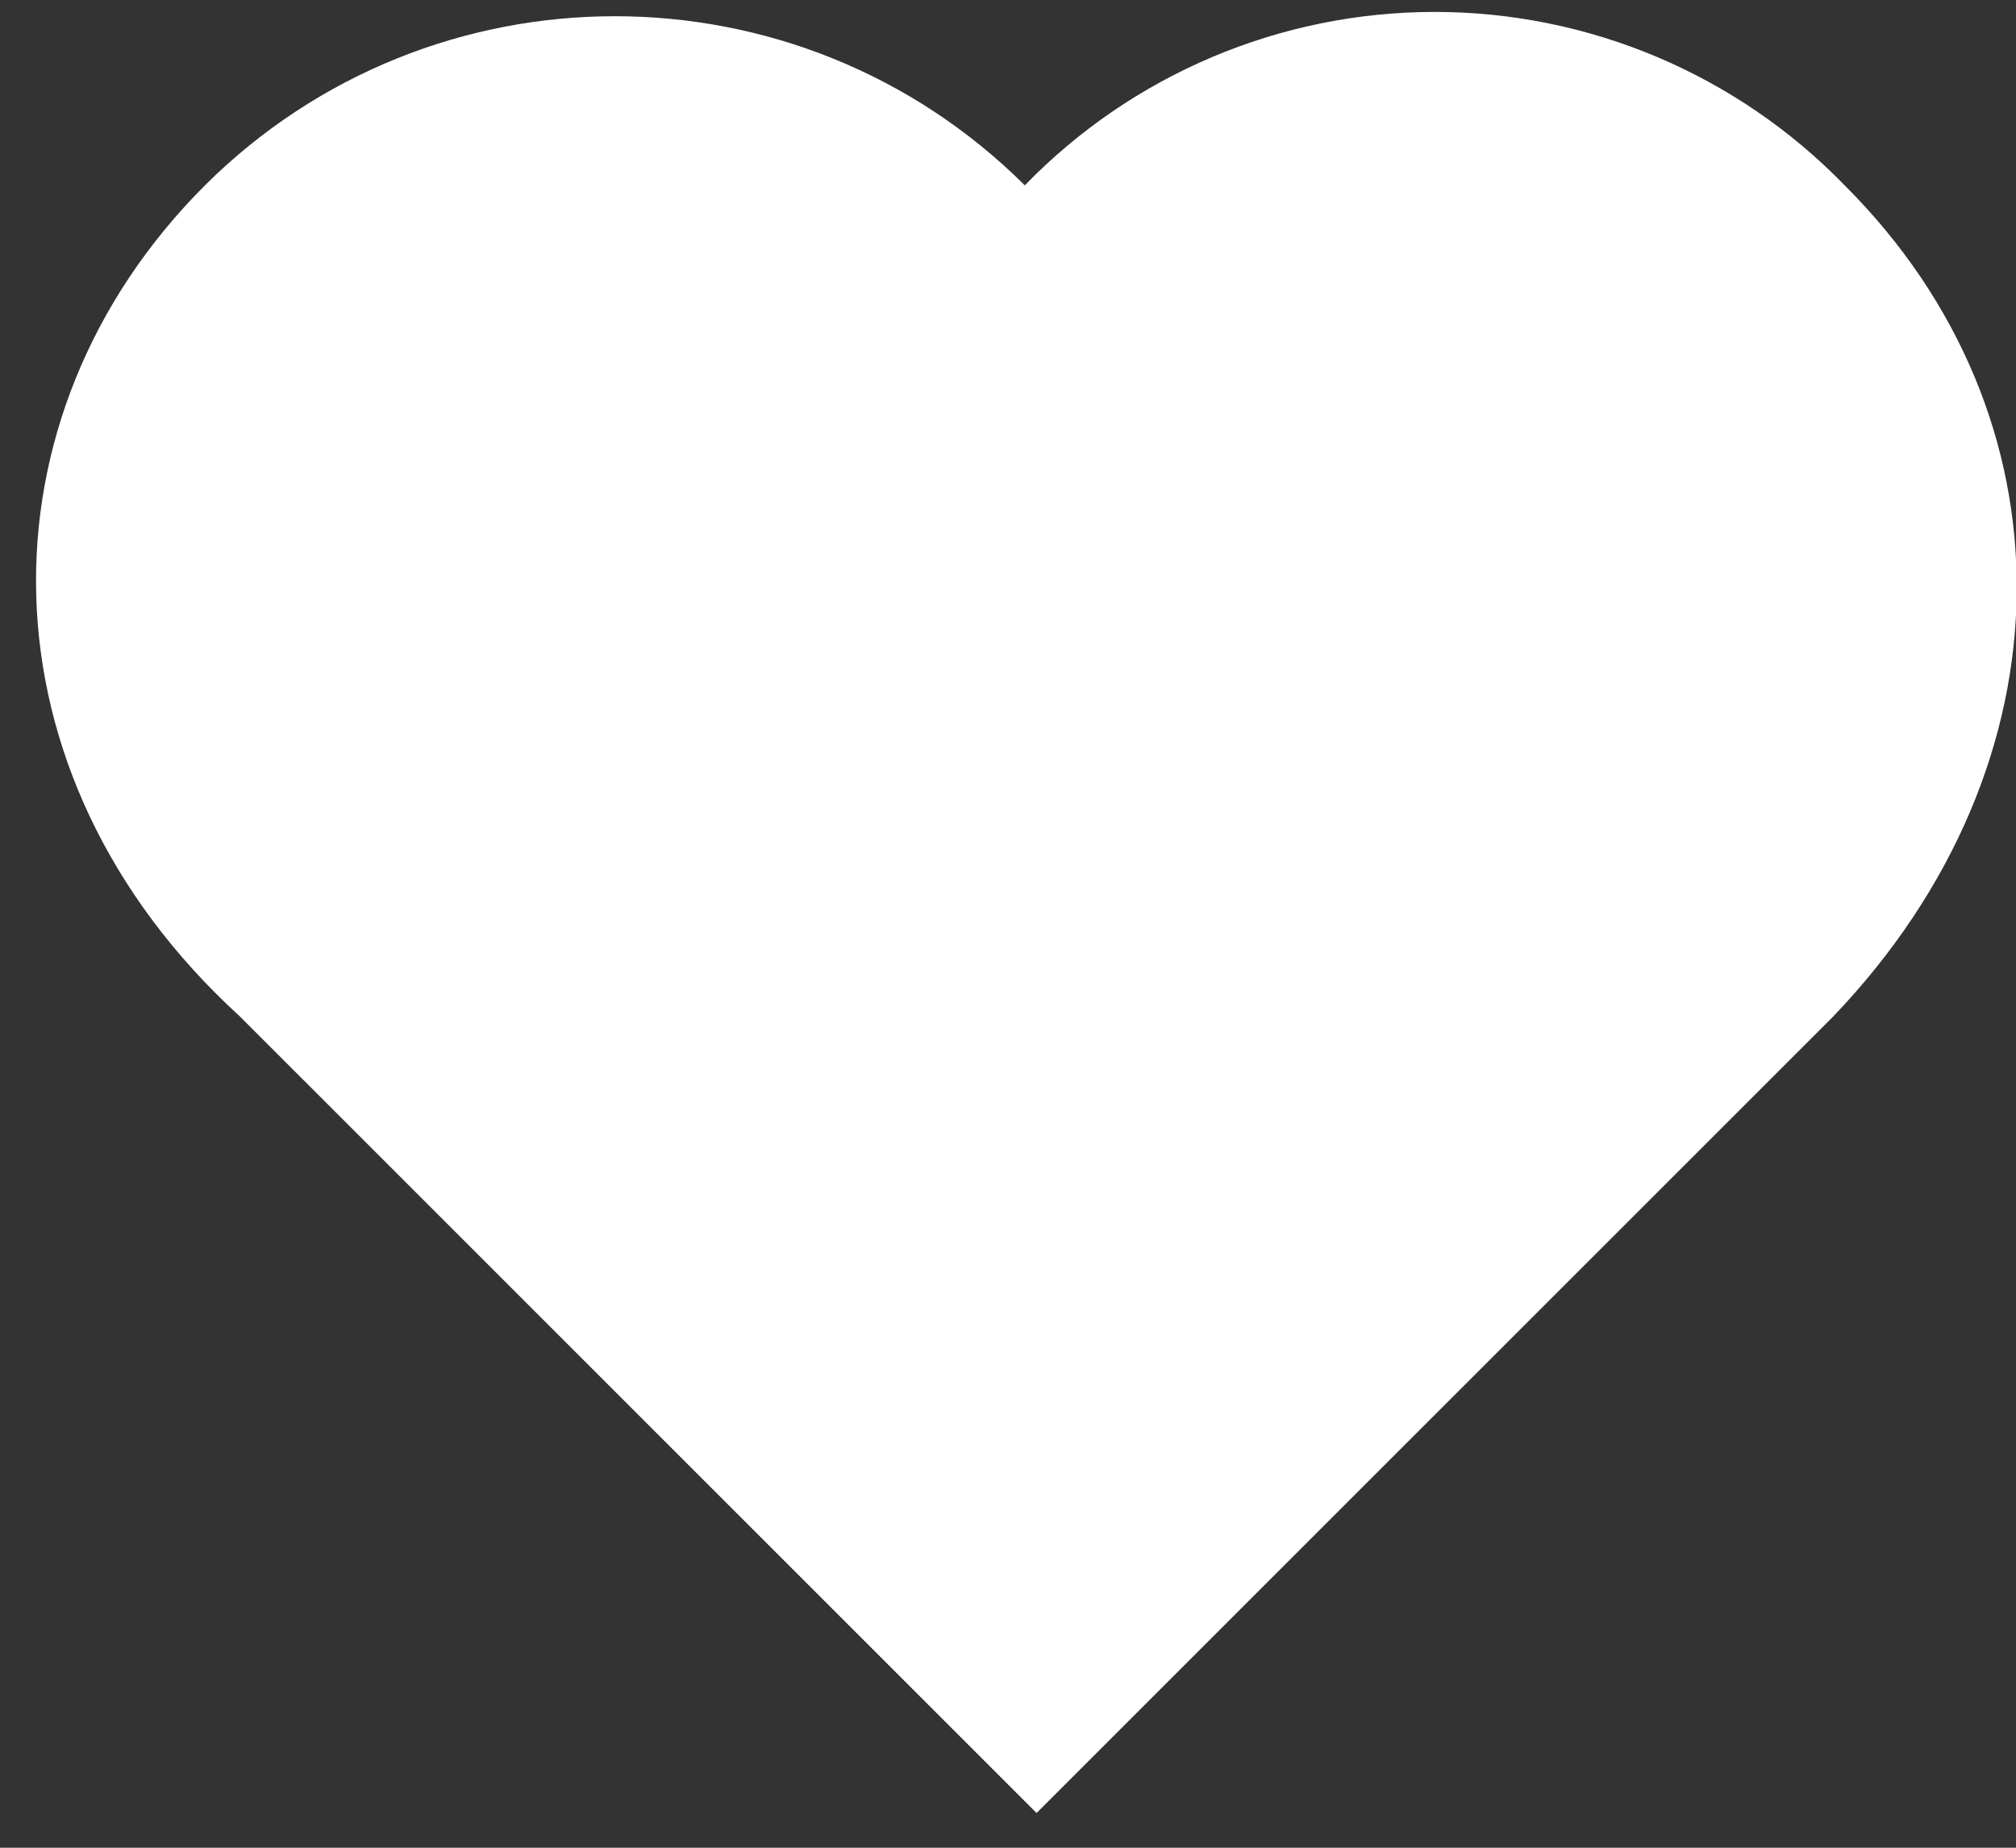 <?xml version="1.0" encoding="UTF-8"?>
<svg width="36px" height="33px" viewBox="0 0 36 33" version="1.1" xmlns="http://www.w3.org/2000/svg" xmlns:xlink="http://www.w3.org/1999/xlink">
    <rect x="0" y="0" width="36" height="33" fill="#333333" stroke="none"/>
    <!-- Generator: Sketch 49.3 (51167) - http://www.bohemiancoding.com/sketch -->
    <title>Shape</title>
    <desc>Created with Sketch.</desc>
    <defs></defs>
    <g id="Page-1" stroke="none" stroke-width="1" fill="none" fill-rule="evenodd">
        <g id="jsconf-logo-full" transform="translate(-34, -40)" fill="#FFFFFF" fill-rule="nonzero">
            <path d="M37.66,43.31 C41.709,39.283 48.251,39.283 52.3,43.31 C54.221,41.33 56.862,40.213 59.62,40.213 C62.378,40.213 65.019,41.33 66.94,43.31 C71.07,47.43 71.07,53.62 66.74,58.15 L52.51,72.38 L38.28,58.15 C33.54,53.82 33.54,47.43 37.66,43.31" id="Shape"></path>
        </g>
    </g>
</svg>